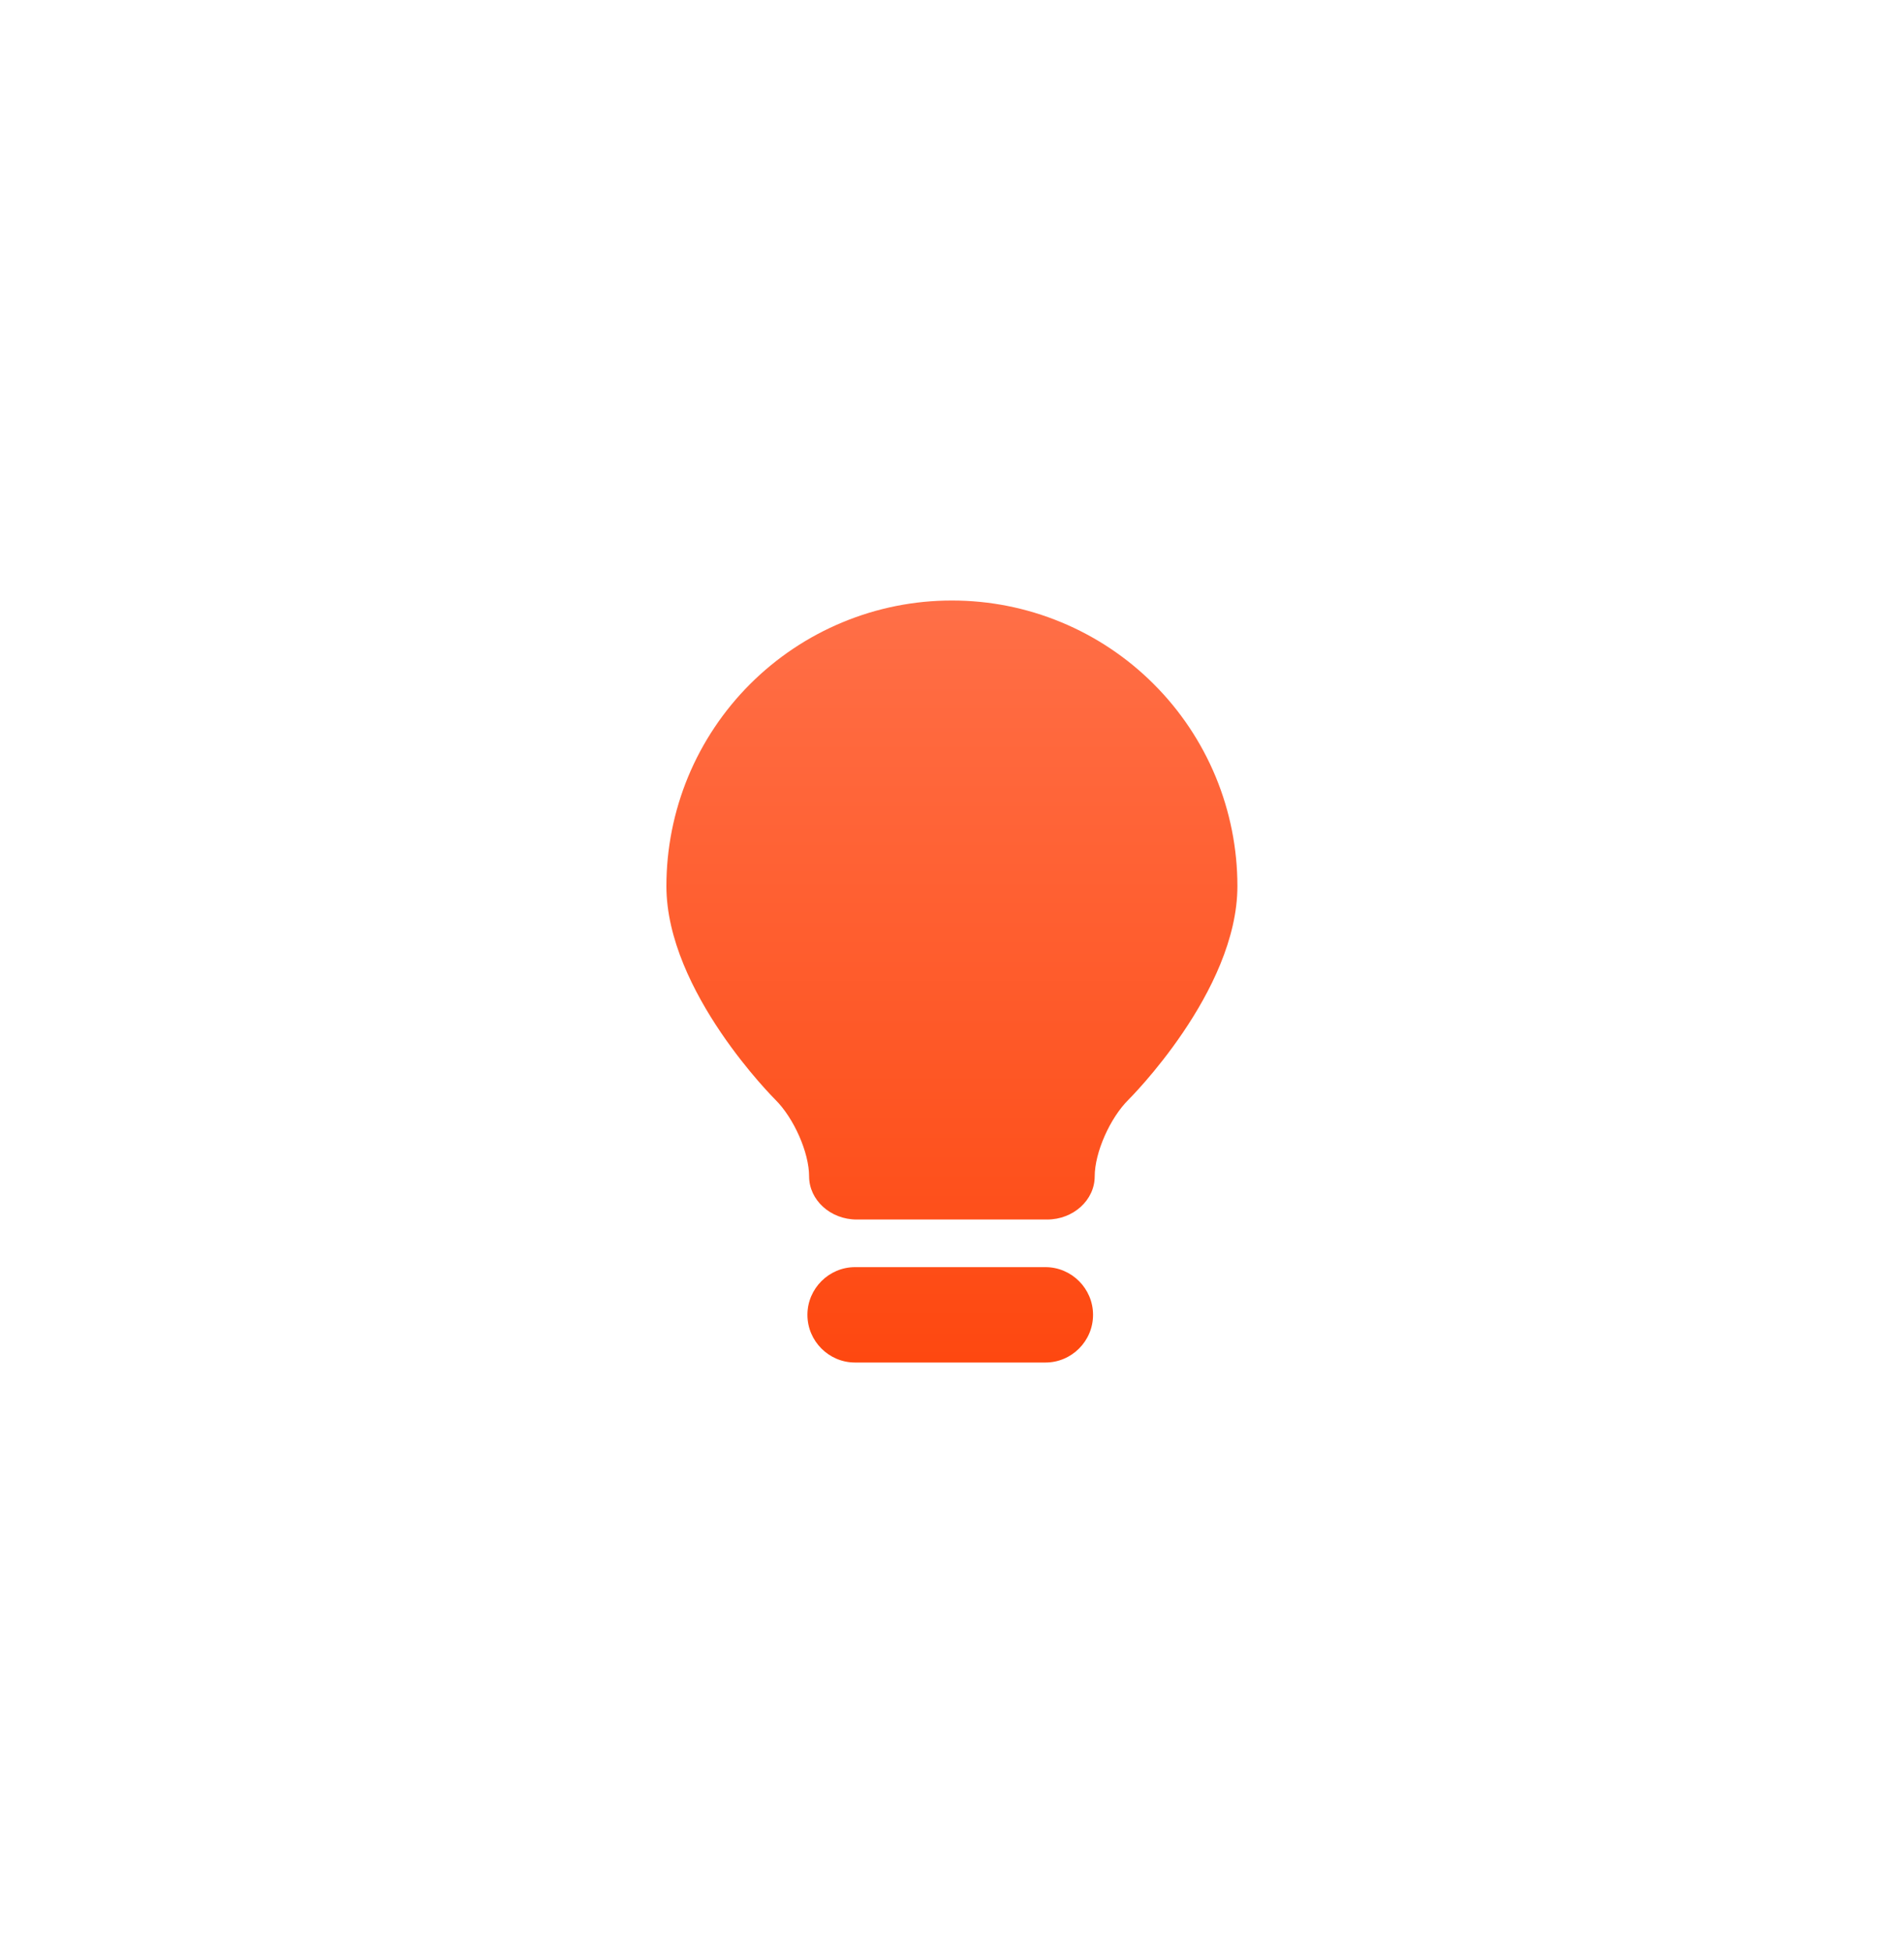 <svg width="40" height="41" viewBox="0 0 40 41" fill="none" xmlns="http://www.w3.org/2000/svg">
<path fill-rule="evenodd" clip-rule="evenodd" d="M19.998 12.611C19.21 12.61 18.43 12.765 17.703 13.067C16.975 13.368 16.314 13.81 15.757 14.367C15.2 14.924 14.758 15.585 14.456 16.313C14.155 17.041 14 17.821 14 18.608C14 20.826 16.288 23.093 16.288 23.093C16.678 23.48 16.998 24.204 16.998 24.703C16.998 25.203 17.448 25.61 17.998 25.61H21.998C22.548 25.61 22.998 25.203 22.998 24.703C22.998 24.204 23.318 23.48 23.708 23.093C23.708 23.093 25.996 20.826 25.996 18.608C25.996 17.821 25.841 17.041 25.54 16.313C25.238 15.585 24.797 14.924 24.239 14.367C23.683 13.81 23.021 13.368 22.294 13.067C21.566 12.765 20.786 12.61 19.998 12.611ZM22.963 27.61C22.963 27.061 22.513 26.61 21.963 26.61H17.963C17.413 26.61 16.963 27.061 16.963 27.61V27.613C16.963 28.163 17.413 28.613 17.963 28.613H21.963C22.513 28.613 22.963 28.163 22.963 27.613V27.61Z" fill="url(#paint0_linear_2_26495)"/>
<defs>
<linearGradient id="paint0_linear_2_26495" x1="19.998" y1="12.611" x2="19.998" y2="28.613" gradientUnits="userSpaceOnUse">
<stop stop-color="#FF6F47"/>
<stop offset="1" stop-color="#FE4810"/>
</linearGradient>
</defs>
</svg>
